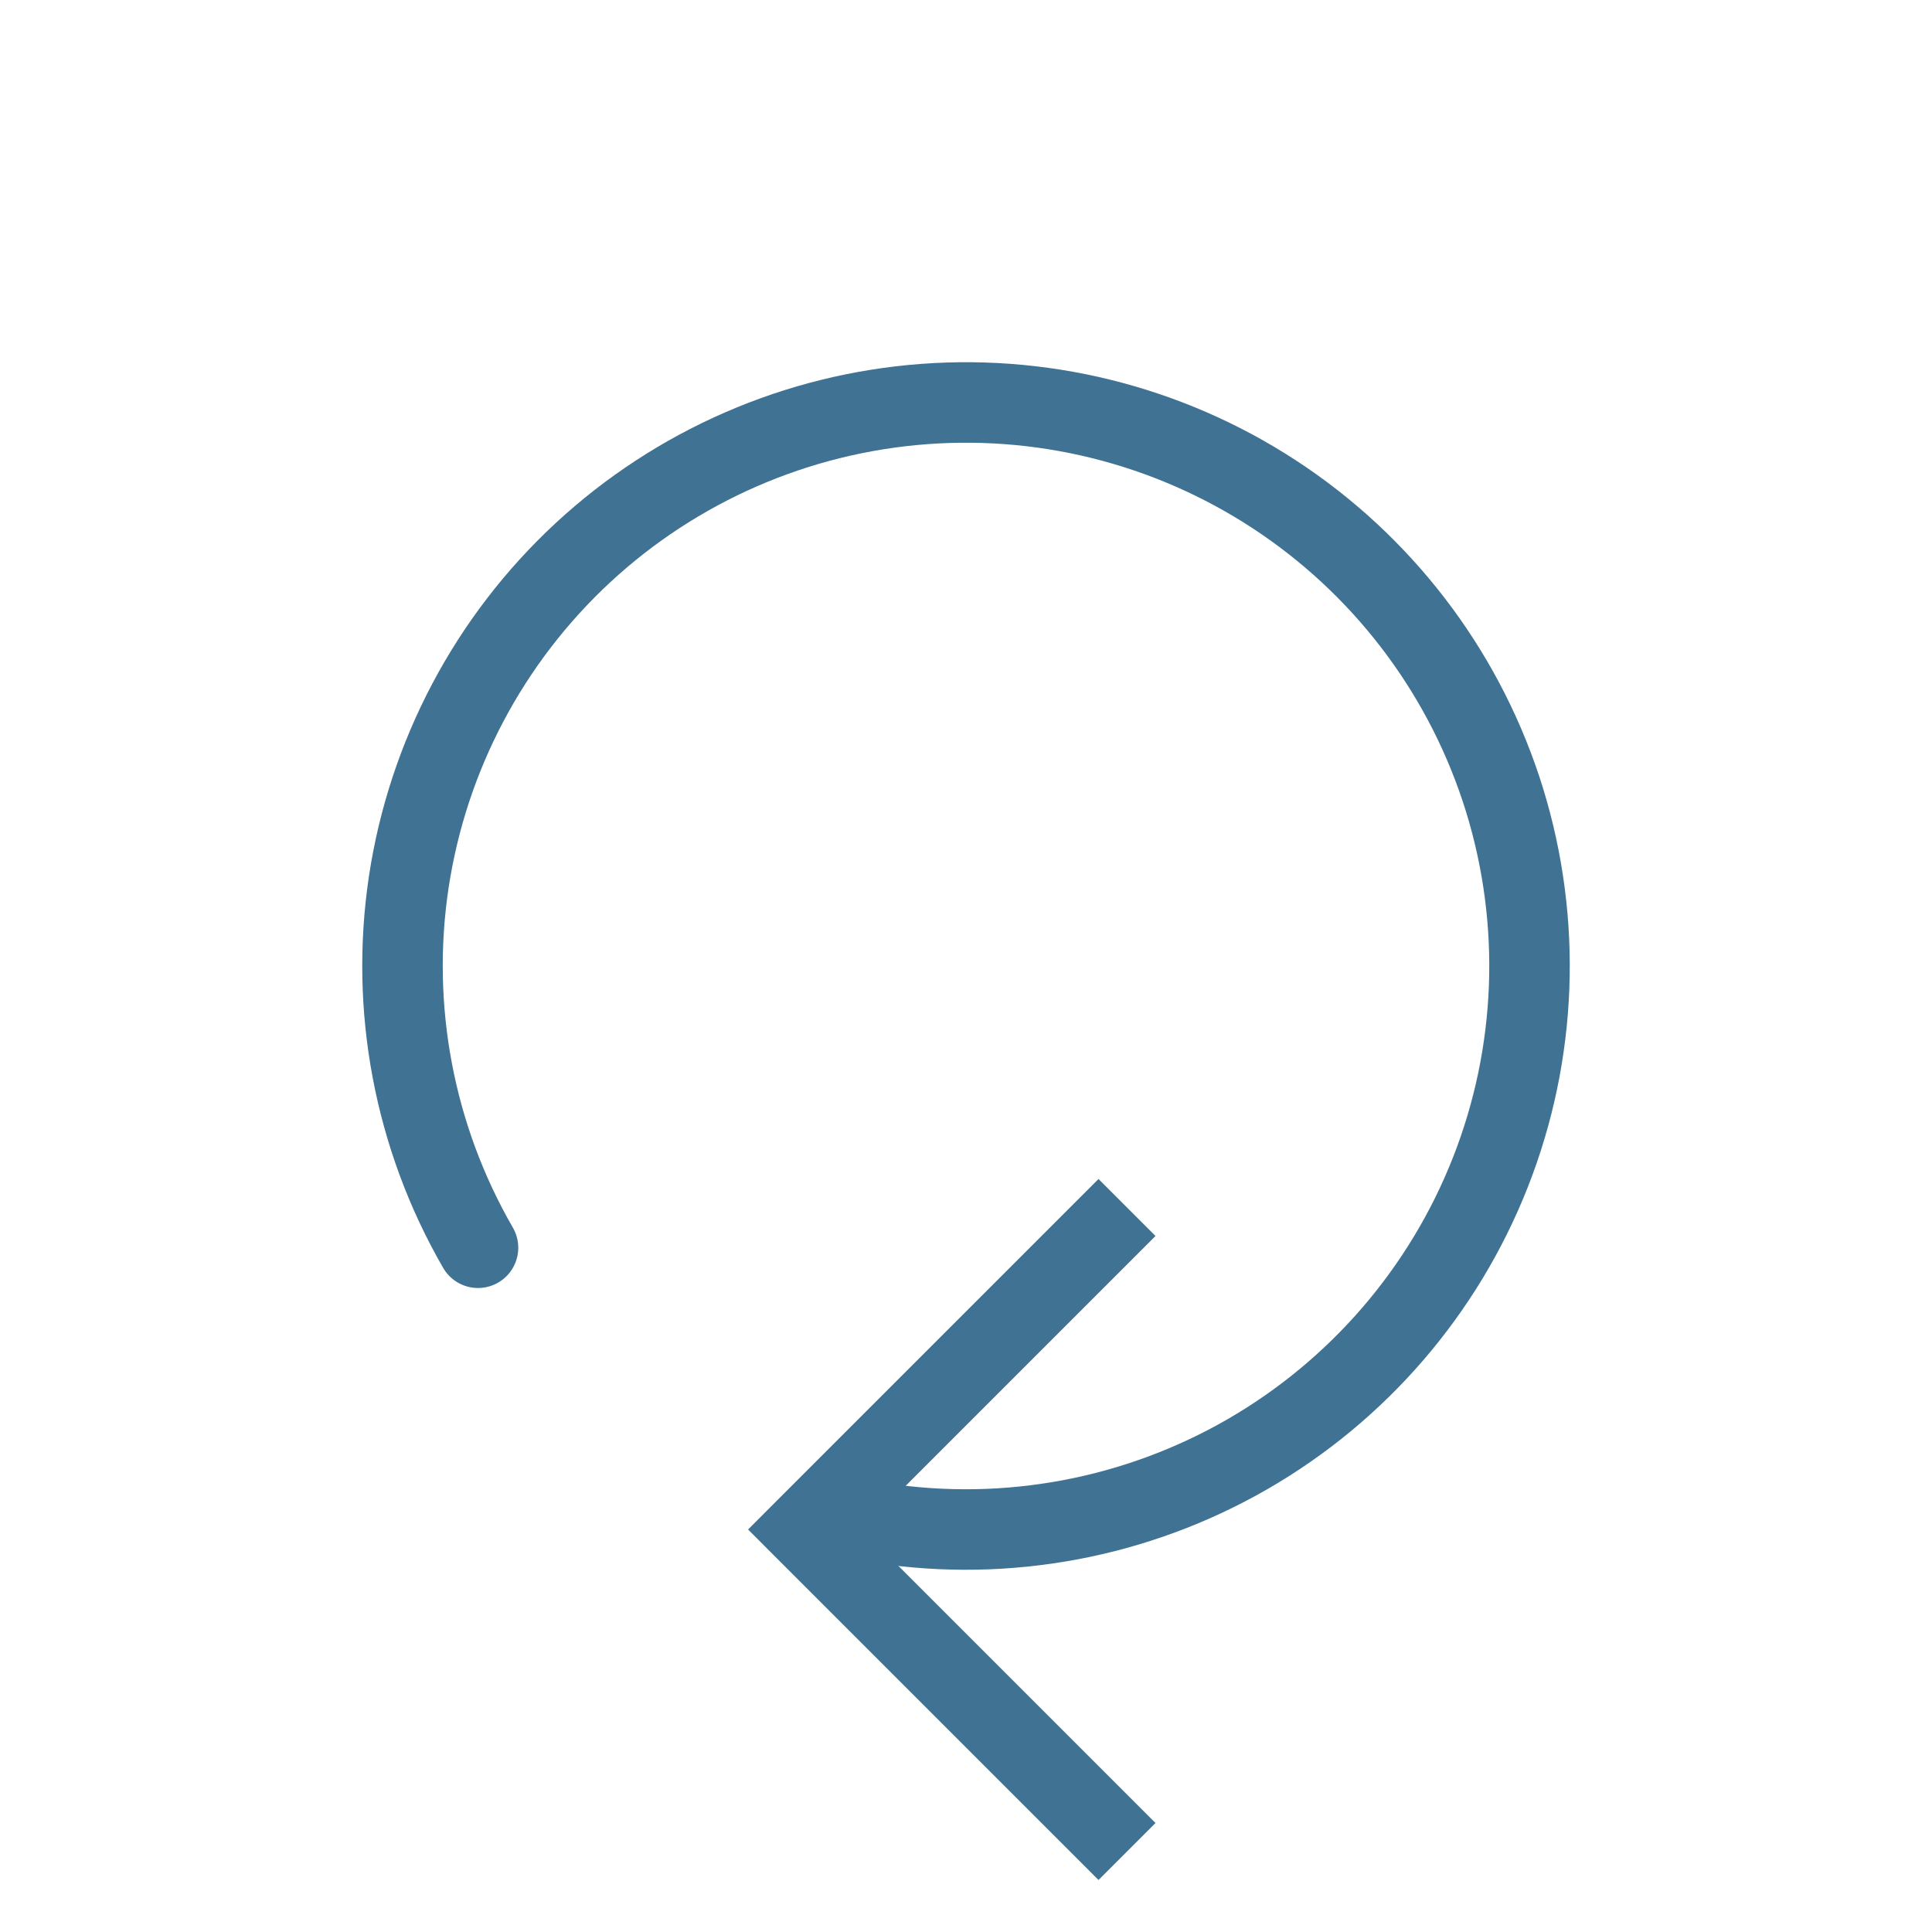 <svg width="24" height="24" viewBox="0 0 24 24" fill="none" xmlns="http://www.w3.org/2000/svg">
<path d="M10 19L9.646 18.646L9.293 19L9.646 19.354L10 19ZM13.646 14.646L9.646 18.646L10.354 19.354L14.354 15.354L13.646 14.646ZM9.646 19.354L13.646 23.354L14.354 22.646L10.354 18.646L9.646 19.354Z" fill="#3F7293"/>
<path d="M5.938 15.5C5.145 14.126 4.842 12.524 5.078 10.956C5.315 9.387 6.077 7.946 7.24 6.867C8.403 5.789 9.898 5.137 11.48 5.019C13.062 4.901 14.636 5.324 15.947 6.219C17.256 7.113 18.224 8.425 18.691 9.941C19.157 11.457 19.095 13.087 18.514 14.563C17.933 16.039 16.868 17.274 15.494 18.066C14.12 18.857 12.517 19.159 10.949 18.921" stroke="#3F7293" stroke-linecap="round"/>
</svg>
